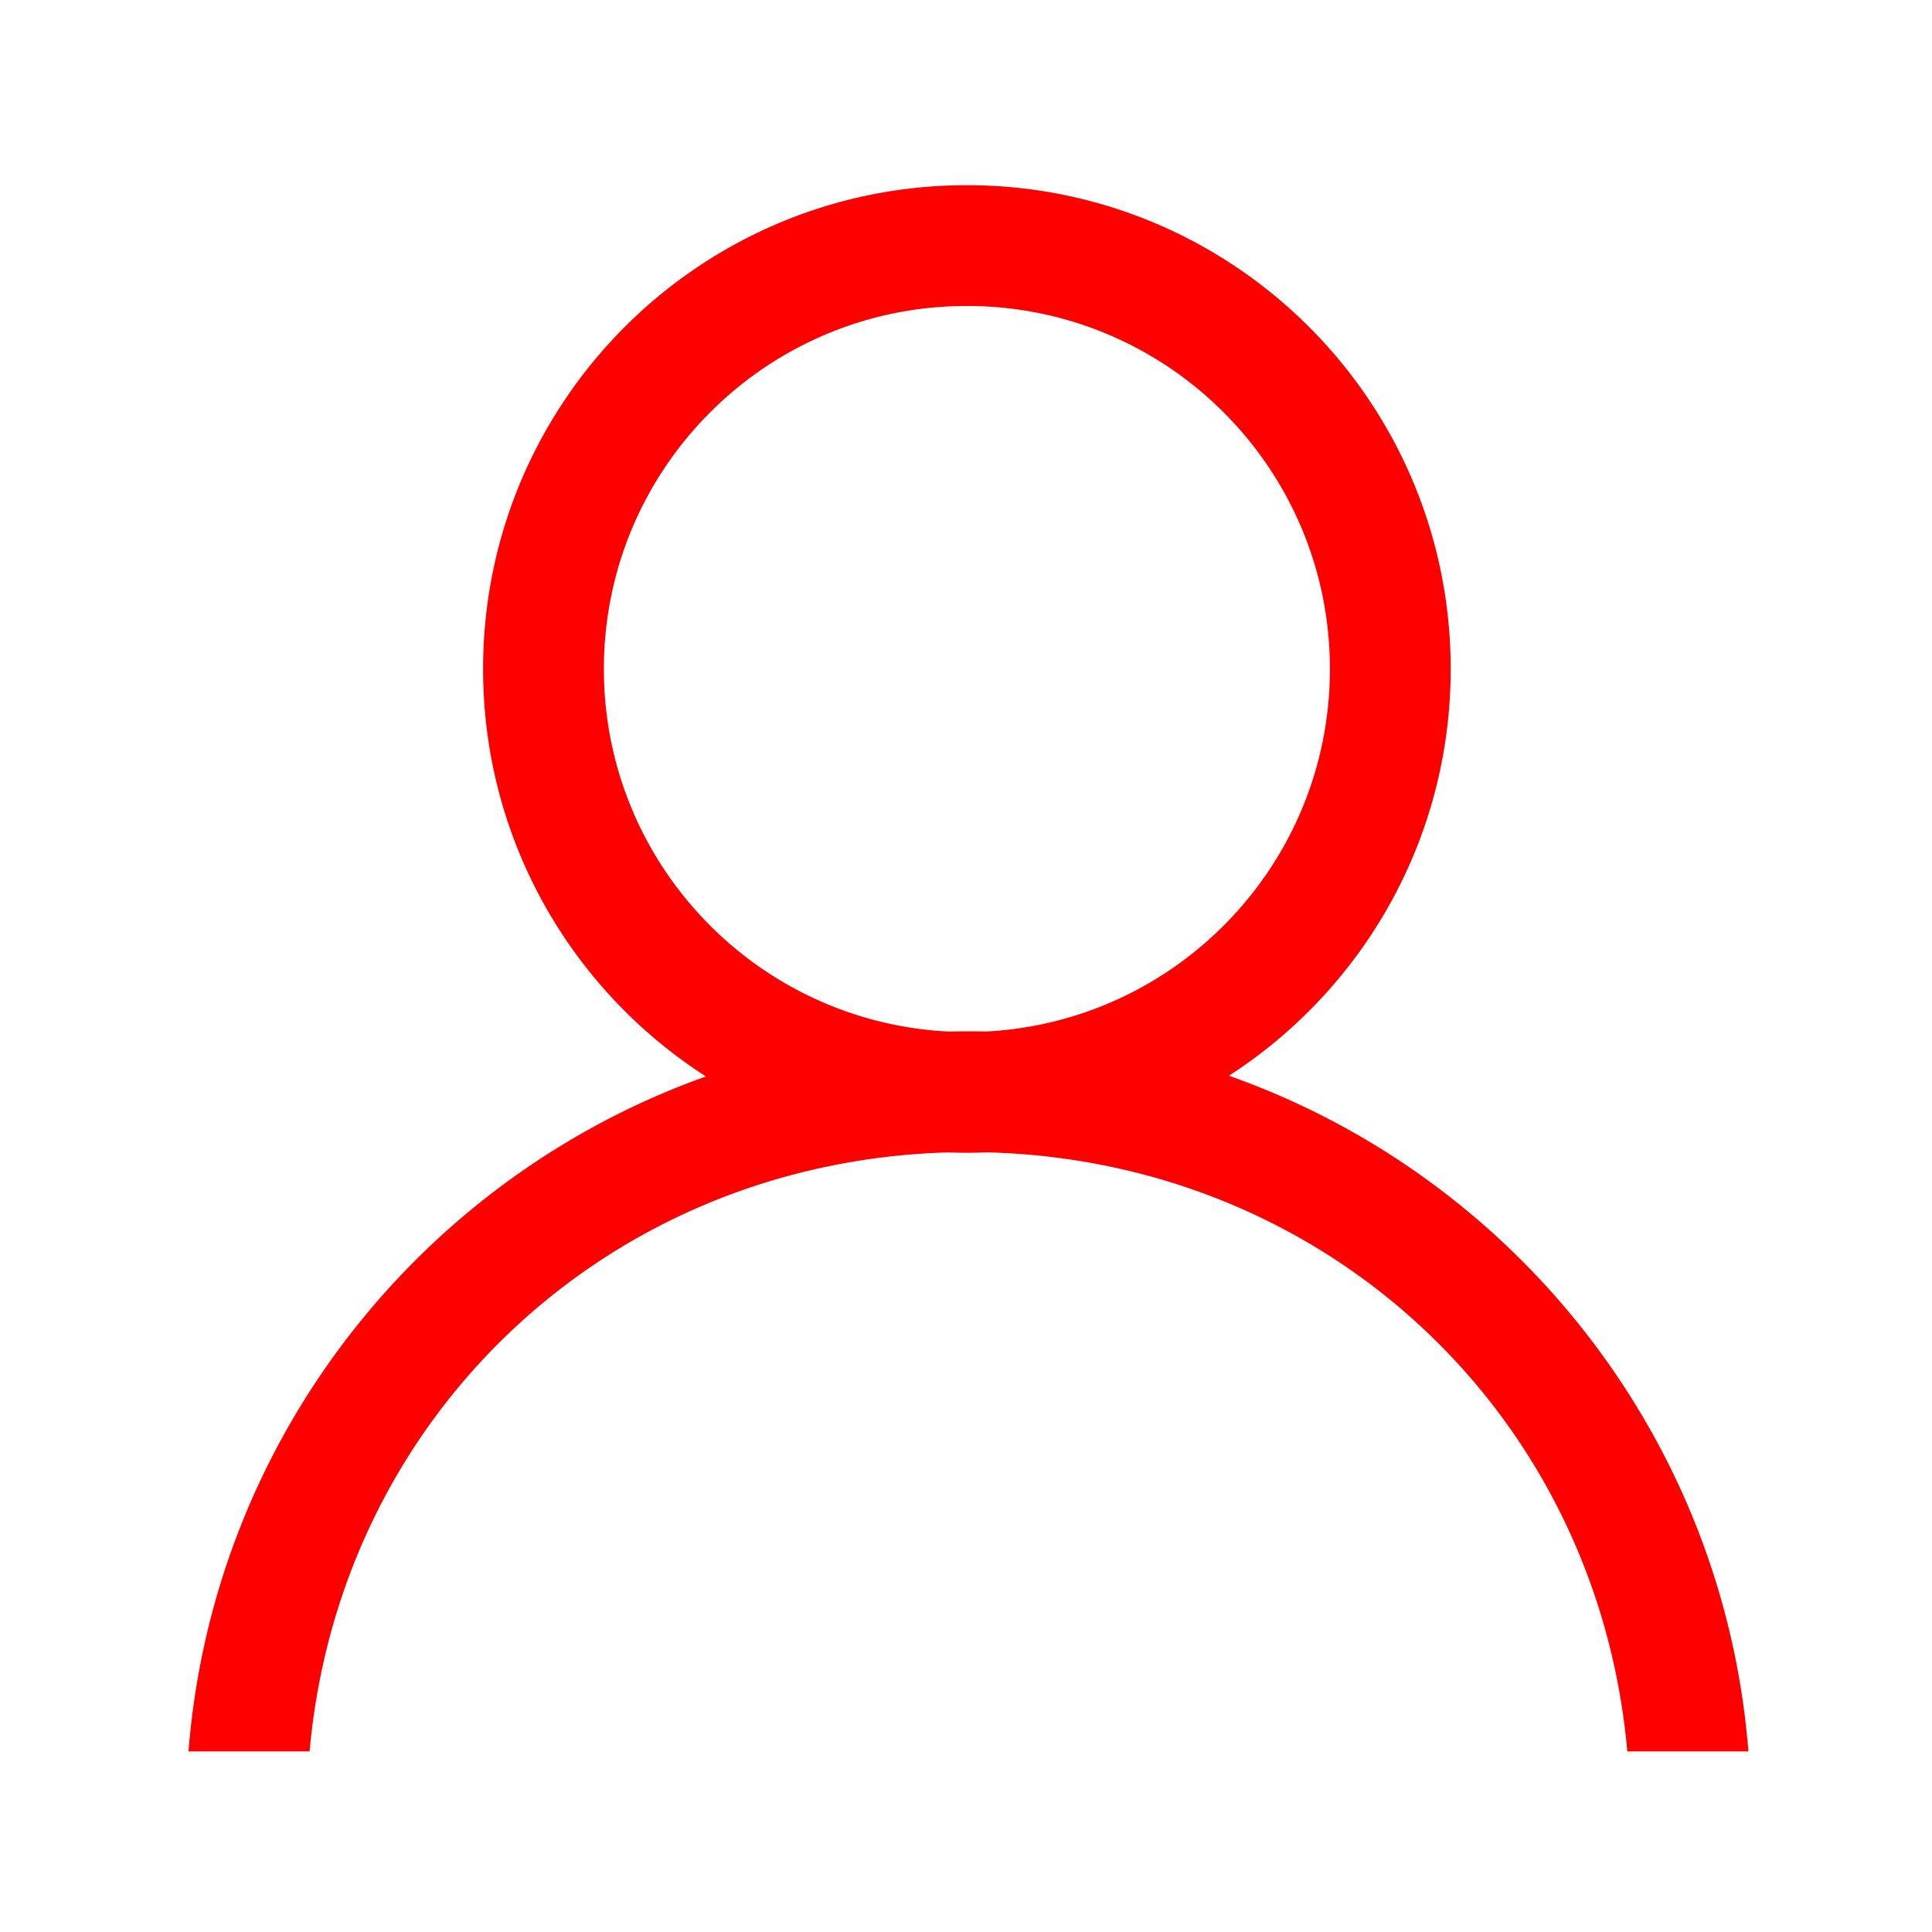 <?xml version="1.0" standalone="no"?><!DOCTYPE svg PUBLIC "-//W3C//DTD SVG 1.1//EN" "http://www.w3.org/Graphics/SVG/1.1/DTD/svg11.dtd"><svg class="icon" width="48px" height="48.00px" viewBox="0 0 1024 1024" version="1.1" xmlns="http://www.w3.org/2000/svg"><path fill="#ff0000" d="M651.35 570.164c70.724-45.652 117.549-125.149 117.549-215.588 0-141.619-114.806-256.424-256.425-256.424-141.619 0-256.424 114.805-256.424 256.424 0 90.688 47.079 170.379 118.129 215.971-150.69 53.654-261.205 191.995-274.264 357.747h64.183c15.778-177.399 157.756-312.373 338.533-317.5 3.268 0.123 6.545 0.206 9.843 0.206 3.564 0 7.106-0.093 10.635-0.236 181.192 4.717 323.6 139.845 339.402 317.53h64.184c-13.091-166.148-124.104-304.752-275.345-358.13zM320.063 354.576c0-106.266 86.146-192.412 192.411-192.412s192.412 86.146 192.412 192.412c0 102.905-80.785 186.941-182.395 192.153a425.194 425.194 0 0 0-9.187-0.104c-3.455 0-6.899 0.043-10.334 0.127-101.85-4.954-182.907-89.097-182.907-192.176z" /></svg>